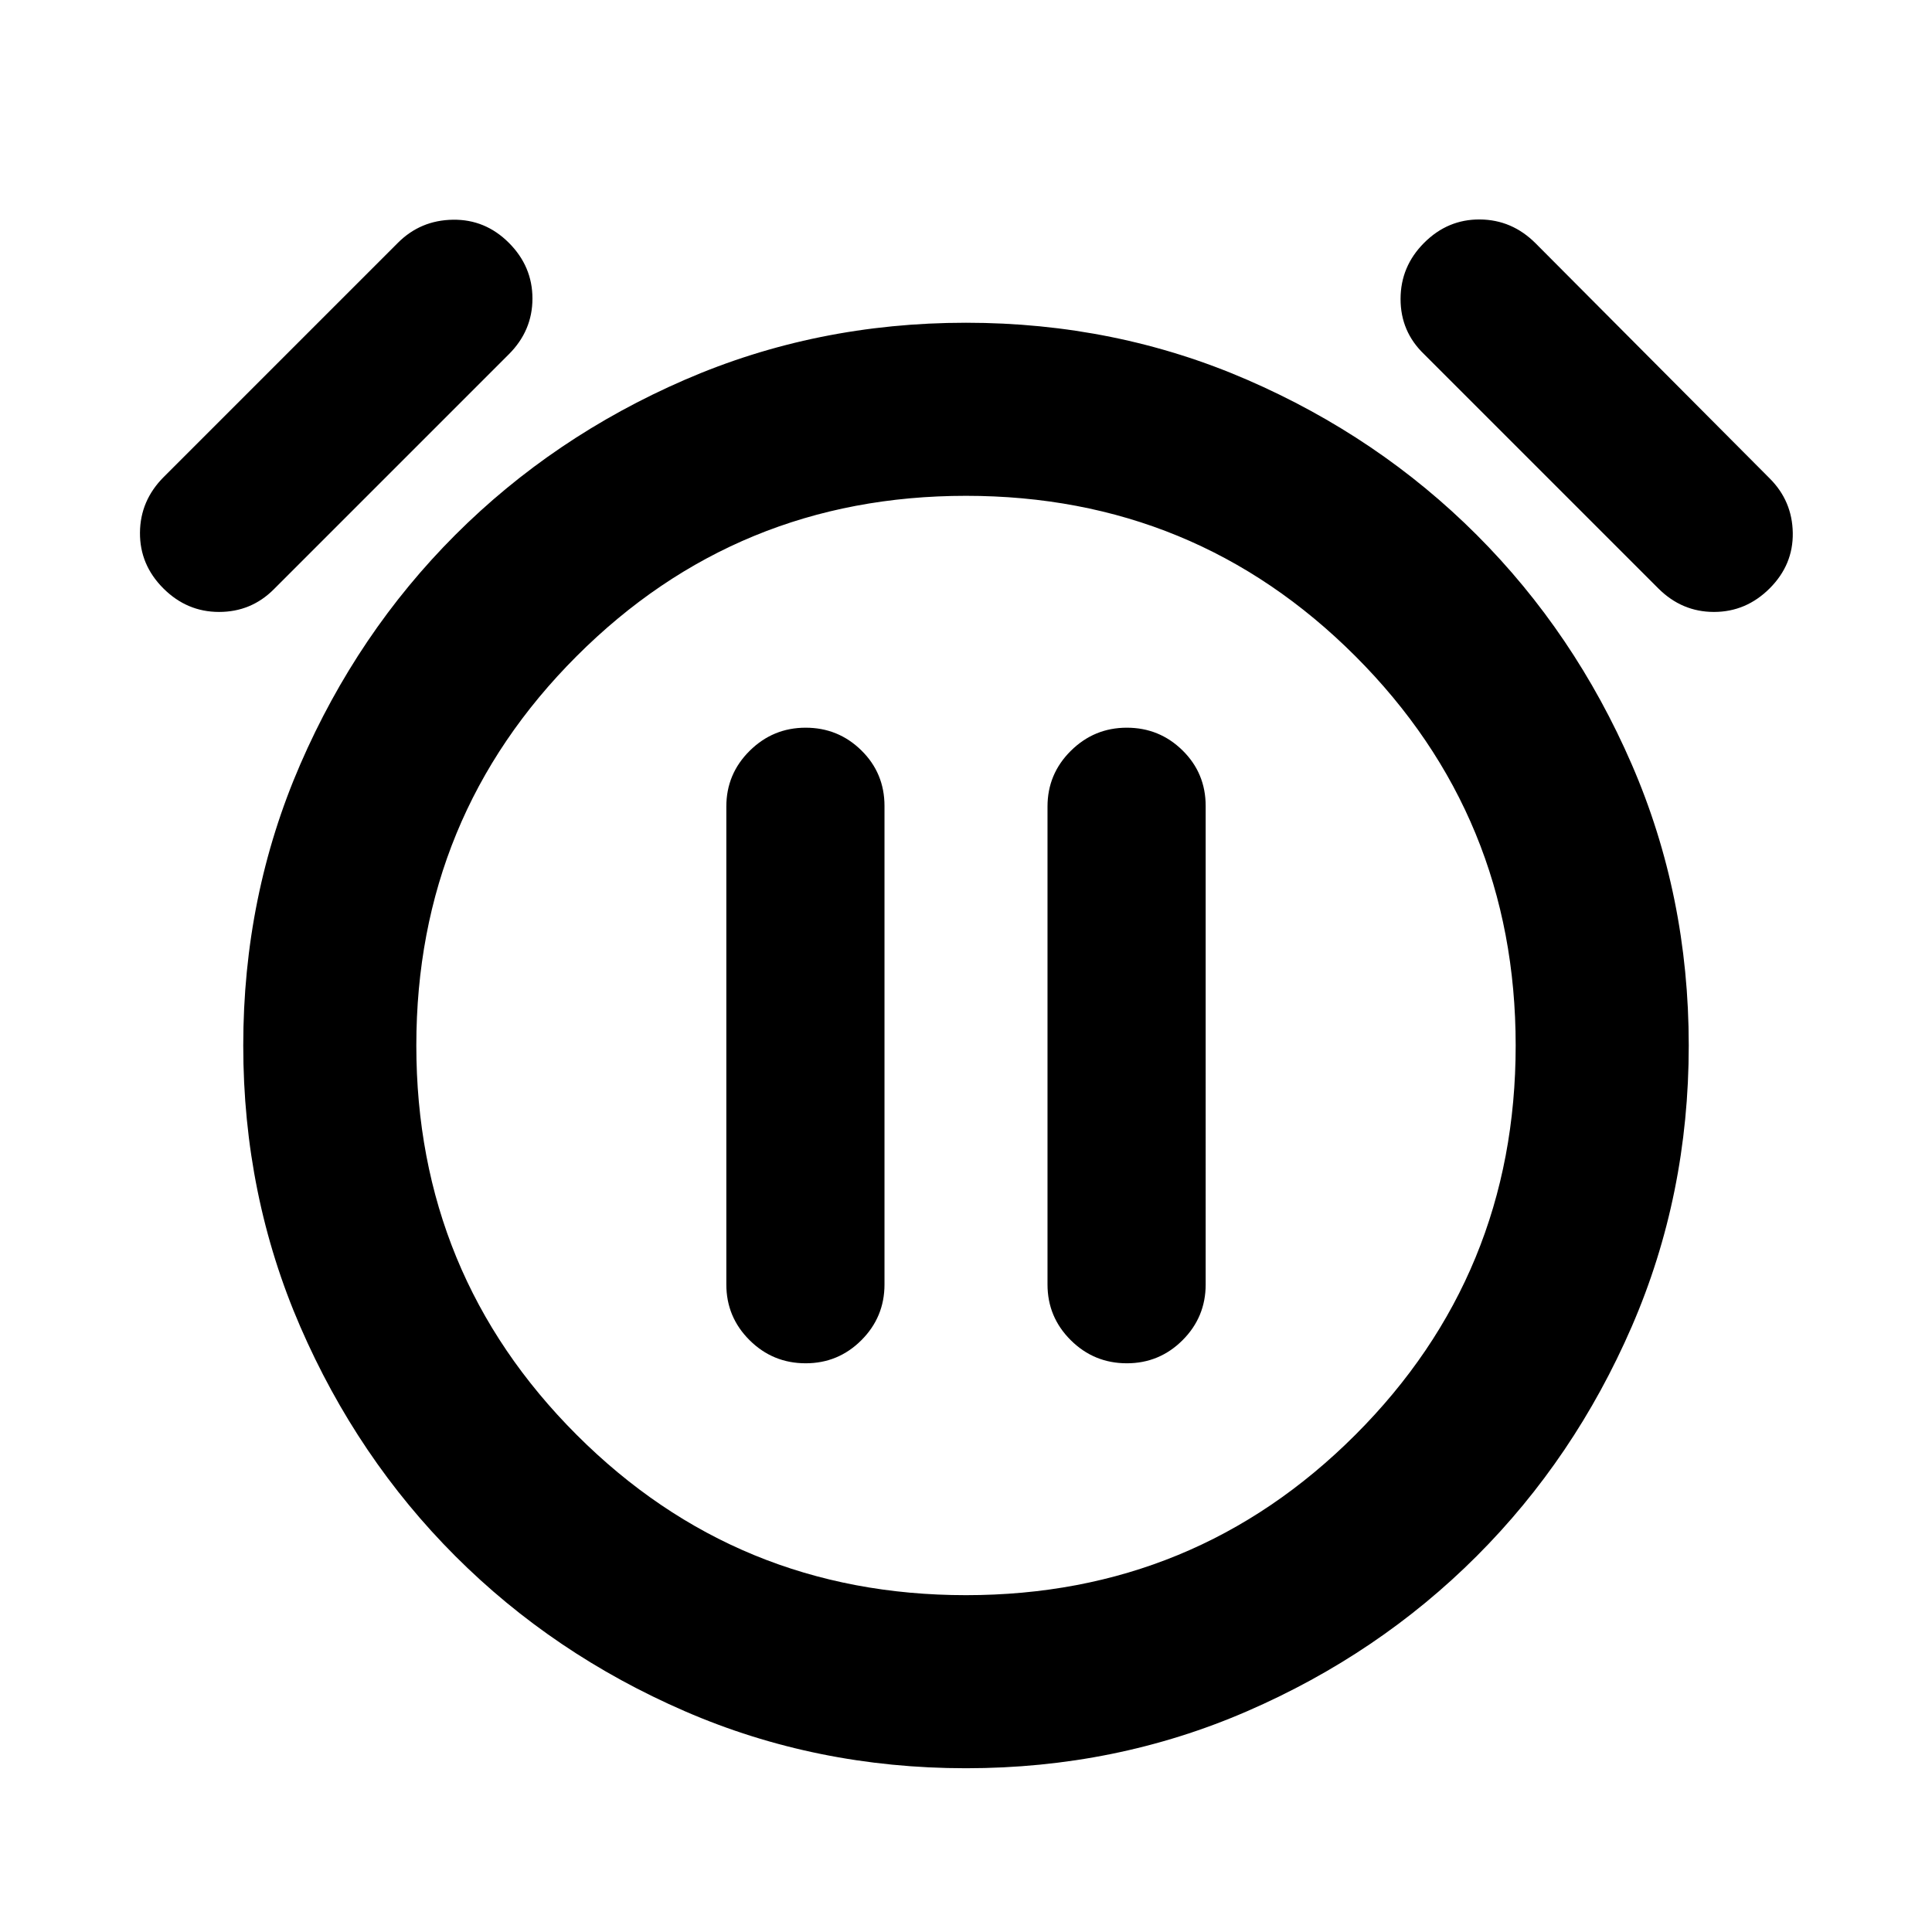 <svg xmlns="http://www.w3.org/2000/svg" height="24" viewBox="0 -960 960 960" width="24"><path d="M400.33-282.59q16.21 0 27.69-11.48t11.48-27.69V-559.5q0-16.33-11.48-27.62-11.48-11.29-27.7-11.29-16.21 0-27.81 11.48-11.6 11.48-11.6 27.69v237.48q0 16.21 11.55 27.69t27.87 11.48Zm159.58 0q16.21 0 27.7-11.48 11.48-11.48 11.48-27.69V-559.5q0-16.33-11.49-27.62-11.48-11.29-27.69-11.29t-27.81 11.48q-11.6 11.48-11.6 27.69v237.48q0 16.21 11.55 27.69t27.86 11.48ZM480-81.37q-74.43 0-139.74-28.35-65.3-28.35-114-77.04-48.69-48.7-77.04-114-28.35-65.31-28.35-139.74t28.35-139.74q28.35-65.3 77.04-114 48.7-48.69 114-77.04 65.31-28.35 139.74-28.35t139.74 28.35q65.3 28.35 114 77.04 48.69 48.7 77.04 114 28.35 65.31 28.35 139.74t-28.35 139.74q-28.35 65.3-77.04 114-48.7 48.69-114 77.04Q554.43-81.37 480-81.37Zm0-359.13ZM81.15-667.65q-11.72-11.72-11.6-27.69.12-15.96 11.84-27.68l116.33-116.33q11.21-11.22 27.31-11.47 16.1-.25 27.82 11.47 11.72 11.72 11.72 27.69 0 15.96-11.72 27.68L136.02-667.15q-11.22 11.22-27.18 11.22-15.97 0-27.69-11.72Zm798.2 0q-11.72 11.72-27.69 11.72-15.96 0-27.68-11.72L707.65-783.98q-11.72-11.22-11.72-27.43 0-16.22 11.72-27.94 11.72-11.72 27.69-11.6 15.96.12 27.68 11.84l116.33 116.83q11.22 11.21 11.47 27.06.25 15.85-11.47 27.57ZM480-167.37q113.8 0 193.47-79.67 79.66-79.66 79.66-193.46 0-113.8-79.67-193.47Q593.8-713.63 480-713.63q-113.8 0-193.47 79.67-79.66 79.66-79.66 193.46 0 113.8 79.67 193.47Q366.2-167.37 480-167.37Z"/></svg>